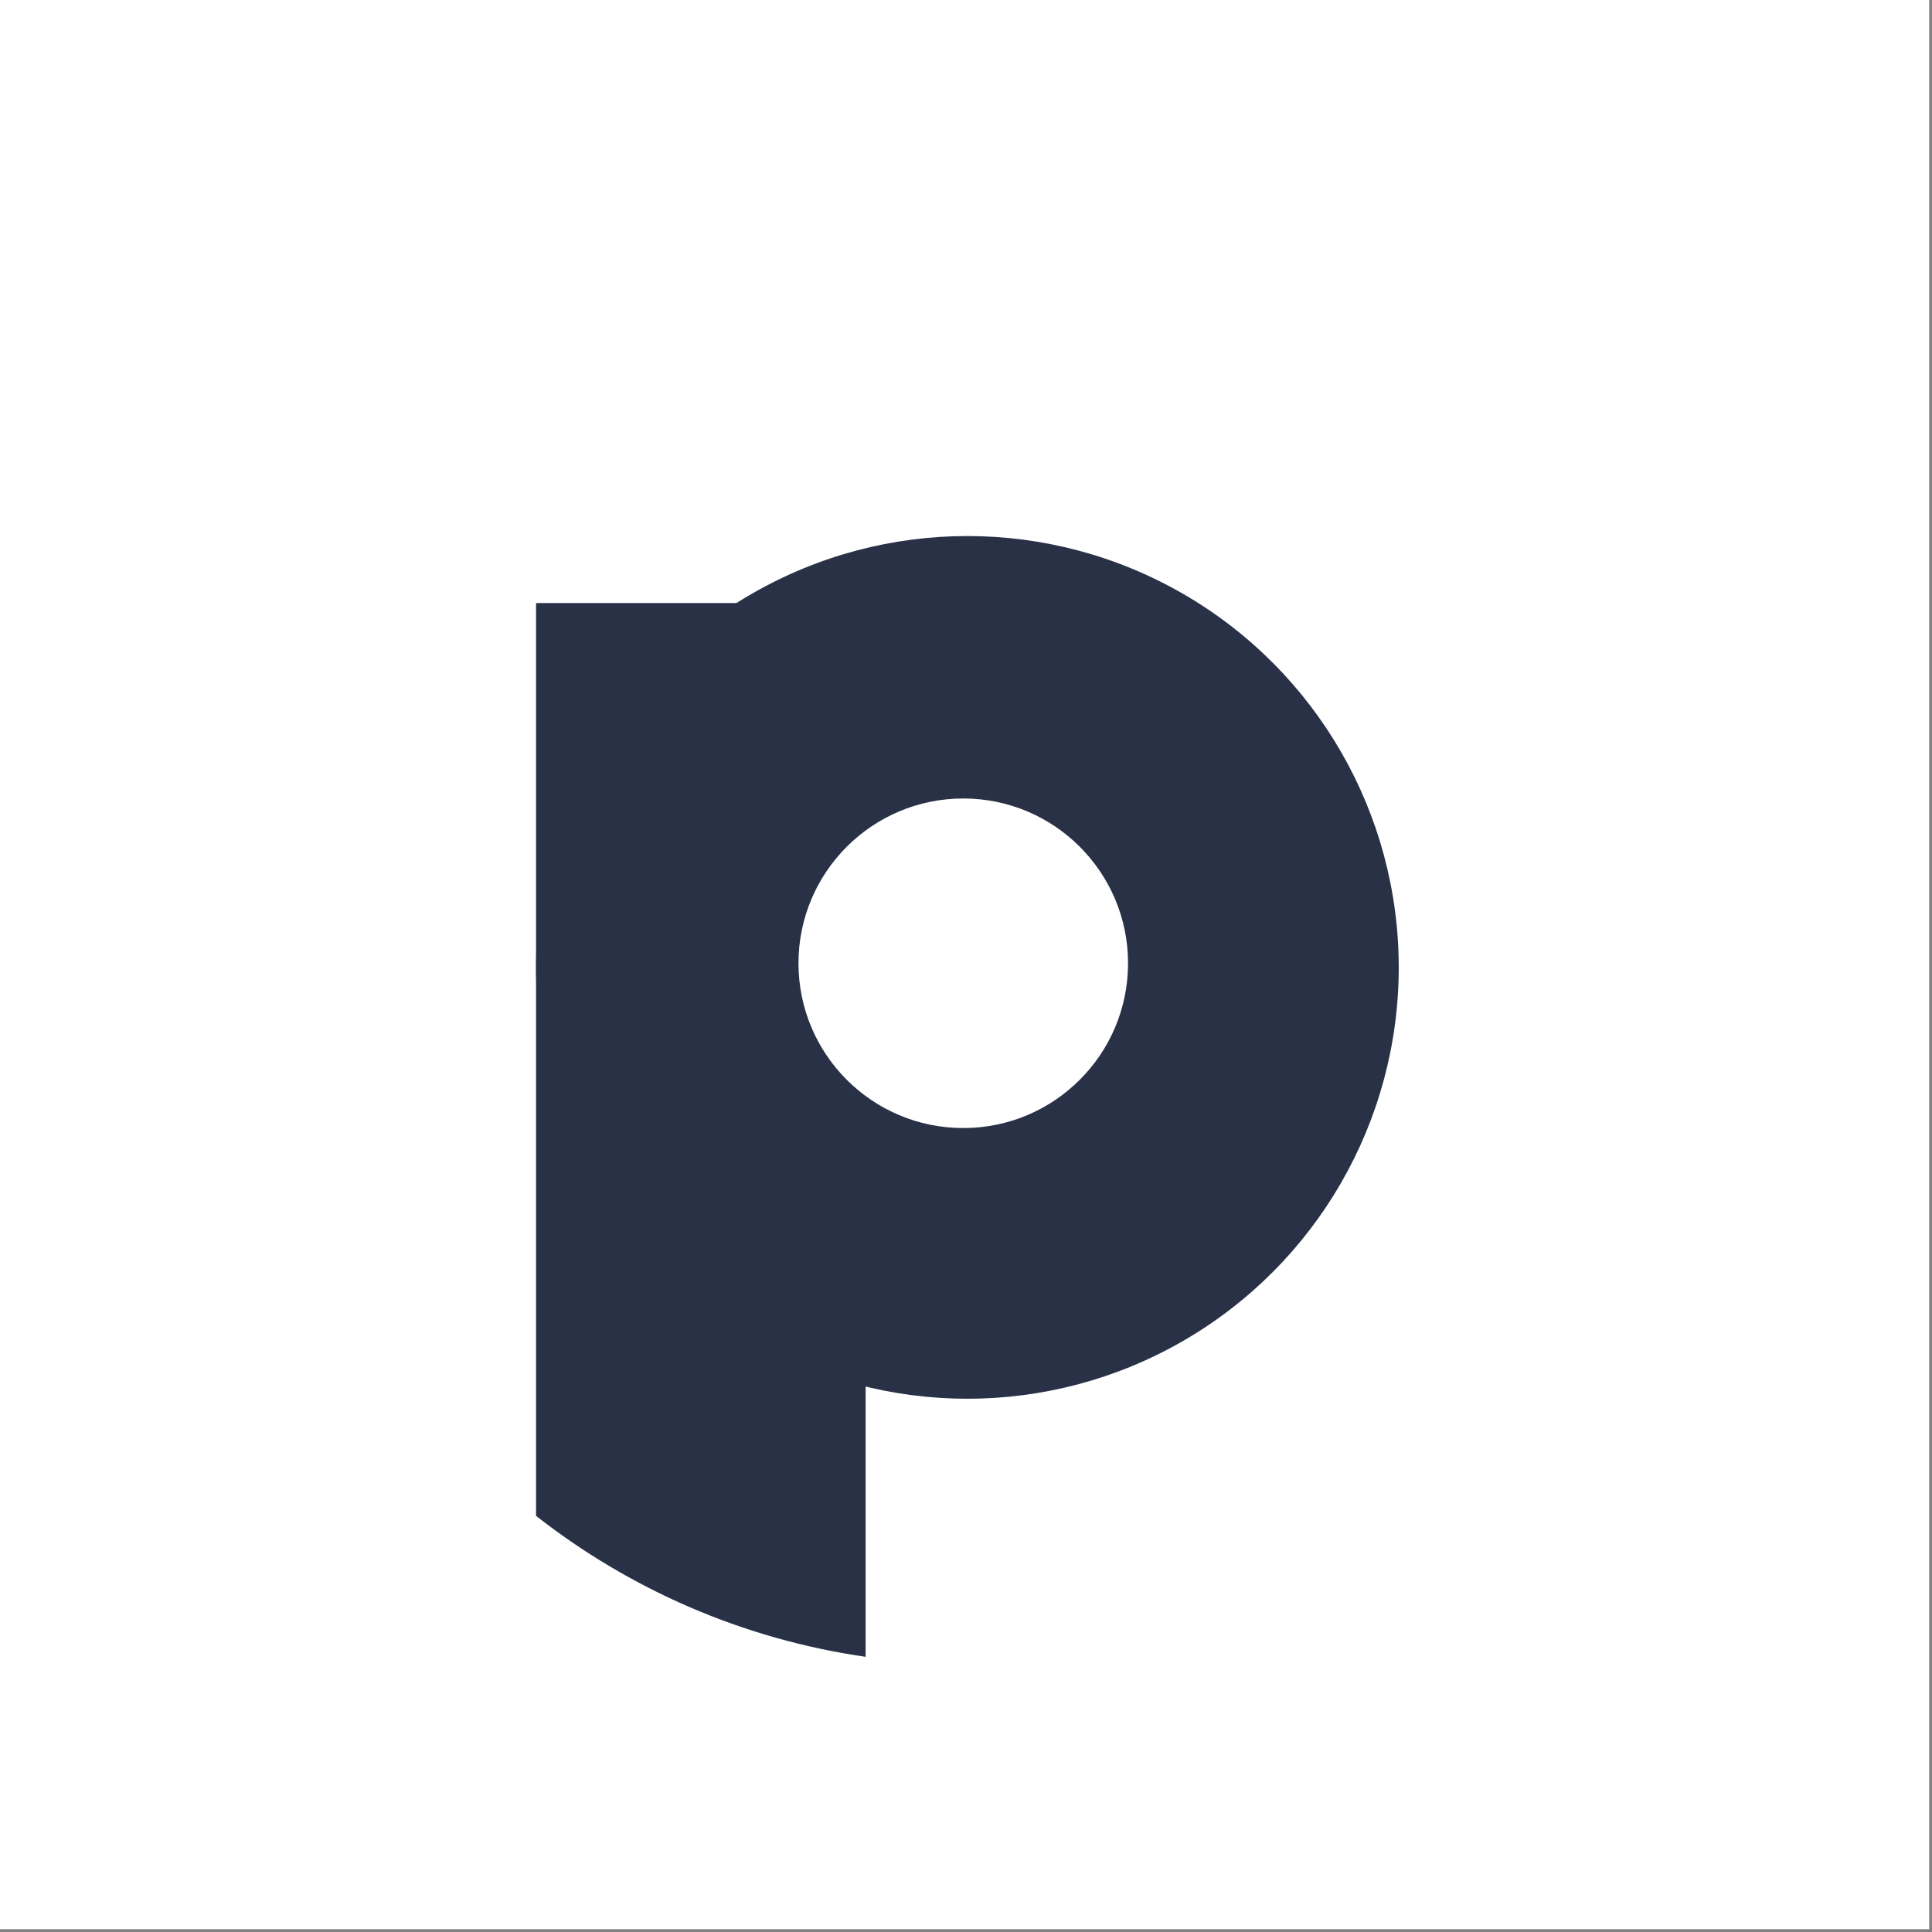 <svg width="346" height="346" viewBox="0 0 346 346" fill="none" xmlns="http://www.w3.org/2000/svg">
<rect x="0" y="0" width="346" height="346" fill="#808080" stroke="none"/>
<path d="M0 0H345.5V345.5H0V0Z" fill="white"/>
<path d="M298 173C298 242.036 242.036 298 173 298C103.964 298 48 242.036 48 173C48 103.964 103.964 48 173 48C242.036 48 298 103.964 298 173Z" fill="white"/>
<circle cx="173.25" cy="173.25" r="77.25" fill="#293147"/>
<path fill-rule="evenodd" clip-rule="evenodd" d="M155.02 296.716C132.96 293.539 112.762 284.6 96 271.475V108H155.02V296.716Z" fill="#293147"/>
<path d="M202.02 172.51C202.02 188.808 188.808 202.02 172.51 202.02C156.212 202.02 143 188.808 143 172.51C143 156.212 156.212 143 172.51 143C188.808 143 202.02 156.212 202.02 172.51Z" fill="white"/>
</svg>
